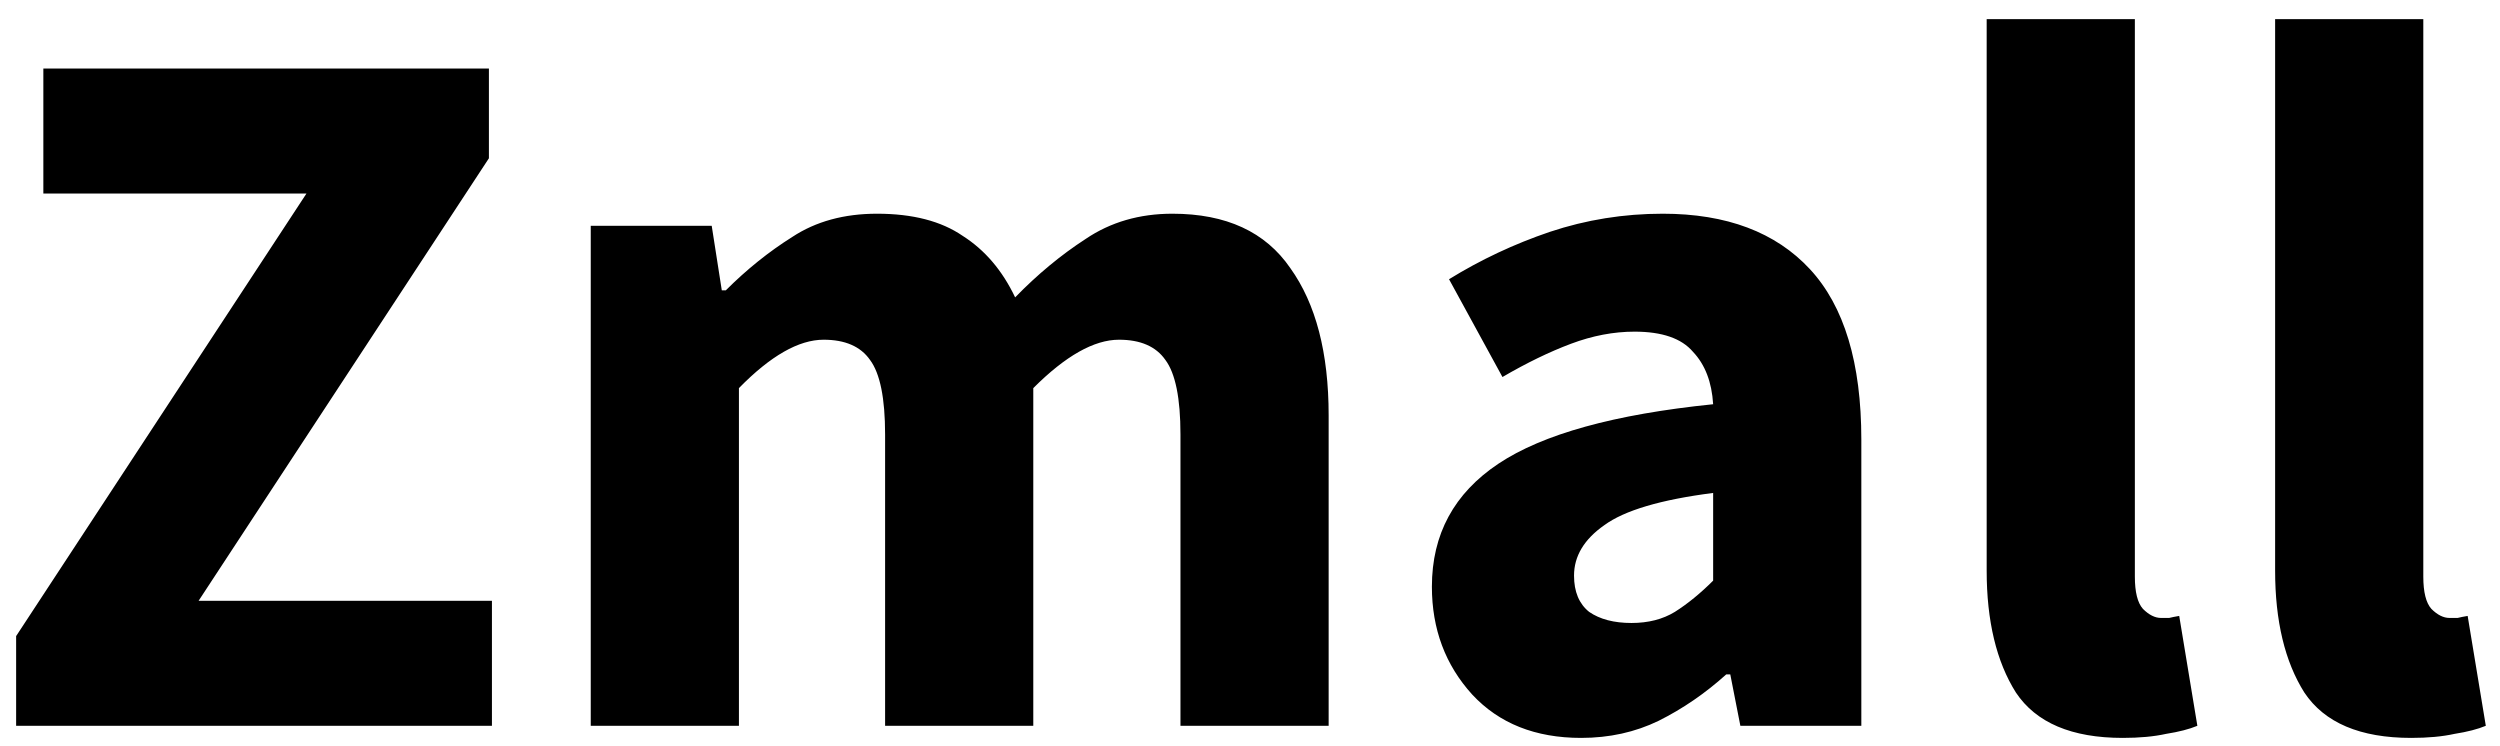 <svg width="124" height="37" viewBox="0 0 124 37" xmlns="http://www.w3.org/2000/svg">
<path d="M0.8 36V31.55L15.2 9.6H2.15V3.4H24.25V7.85L9.85 29.8H24.4V36H0.8ZM29.301 36V11.2H35.301L35.801 14.4H36.001C37.034 13.367 38.134 12.483 39.301 11.75C40.467 10.983 41.867 10.6 43.501 10.6C45.267 10.6 46.684 10.967 47.751 11.7C48.851 12.4 49.717 13.417 50.351 14.75C51.451 13.617 52.617 12.65 53.851 11.85C55.084 11.017 56.517 10.6 58.151 10.6C60.818 10.6 62.767 11.5 64.001 13.3C65.267 15.067 65.901 17.5 65.901 20.6V36H58.551V21.55C58.551 19.75 58.301 18.517 57.801 17.85C57.334 17.183 56.568 16.85 55.501 16.85C54.267 16.85 52.851 17.65 51.251 19.25V36H43.901V21.55C43.901 19.75 43.651 18.517 43.151 17.85C42.684 17.183 41.917 16.85 40.851 16.85C39.617 16.85 38.217 17.65 36.651 19.25V36H29.301ZM78.422 36.6C76.155 36.6 74.355 35.883 73.022 34.45C71.689 32.983 71.022 31.2 71.022 29.1C71.022 26.5 72.122 24.467 74.322 23C76.522 21.533 80.072 20.55 84.972 20.05C84.905 18.95 84.572 18.083 83.972 17.45C83.405 16.783 82.439 16.45 81.072 16.45C80.038 16.45 78.989 16.65 77.922 17.05C76.855 17.45 75.722 18 74.522 18.7L71.872 13.85C73.439 12.883 75.105 12.1 76.872 11.5C78.672 10.9 80.538 10.6 82.472 10.6C85.638 10.6 88.072 11.517 89.772 13.35C91.472 15.183 92.322 18 92.322 21.8V36H86.322L85.822 33.45H85.622C84.588 34.383 83.472 35.15 82.272 35.75C81.105 36.317 79.822 36.6 78.422 36.6ZM80.922 30.9C81.755 30.9 82.472 30.717 83.072 30.35C83.705 29.95 84.338 29.433 84.972 28.8V24.45C82.372 24.783 80.572 25.317 79.572 26.05C78.572 26.75 78.072 27.583 78.072 28.55C78.072 29.35 78.322 29.95 78.822 30.35C79.355 30.717 80.055 30.9 80.922 30.9ZM105.289 36.6C102.756 36.6 100.989 35.85 99.989 34.35C99.022 32.817 98.539 30.8 98.539 28.3V0.95H105.889V28.6C105.889 29.367 106.022 29.9 106.289 30.2C106.589 30.5 106.889 30.65 107.189 30.65C107.356 30.65 107.489 30.65 107.589 30.65C107.722 30.617 107.889 30.583 108.089 30.55L108.989 36C108.589 36.167 108.072 36.3 107.439 36.4C106.839 36.533 106.122 36.6 105.289 36.6ZM119.596 36.6C117.062 36.6 115.296 35.85 114.296 34.35C113.329 32.817 112.846 30.8 112.846 28.3V0.95H120.196V28.6C120.196 29.367 120.329 29.9 120.596 30.2C120.896 30.5 121.196 30.65 121.496 30.65C121.662 30.65 121.796 30.65 121.896 30.65C122.029 30.617 122.196 30.583 122.396 30.55L123.296 36C122.896 36.167 122.379 36.3 121.746 36.4C121.146 36.533 120.429 36.6 119.596 36.6Z" />
</svg>
